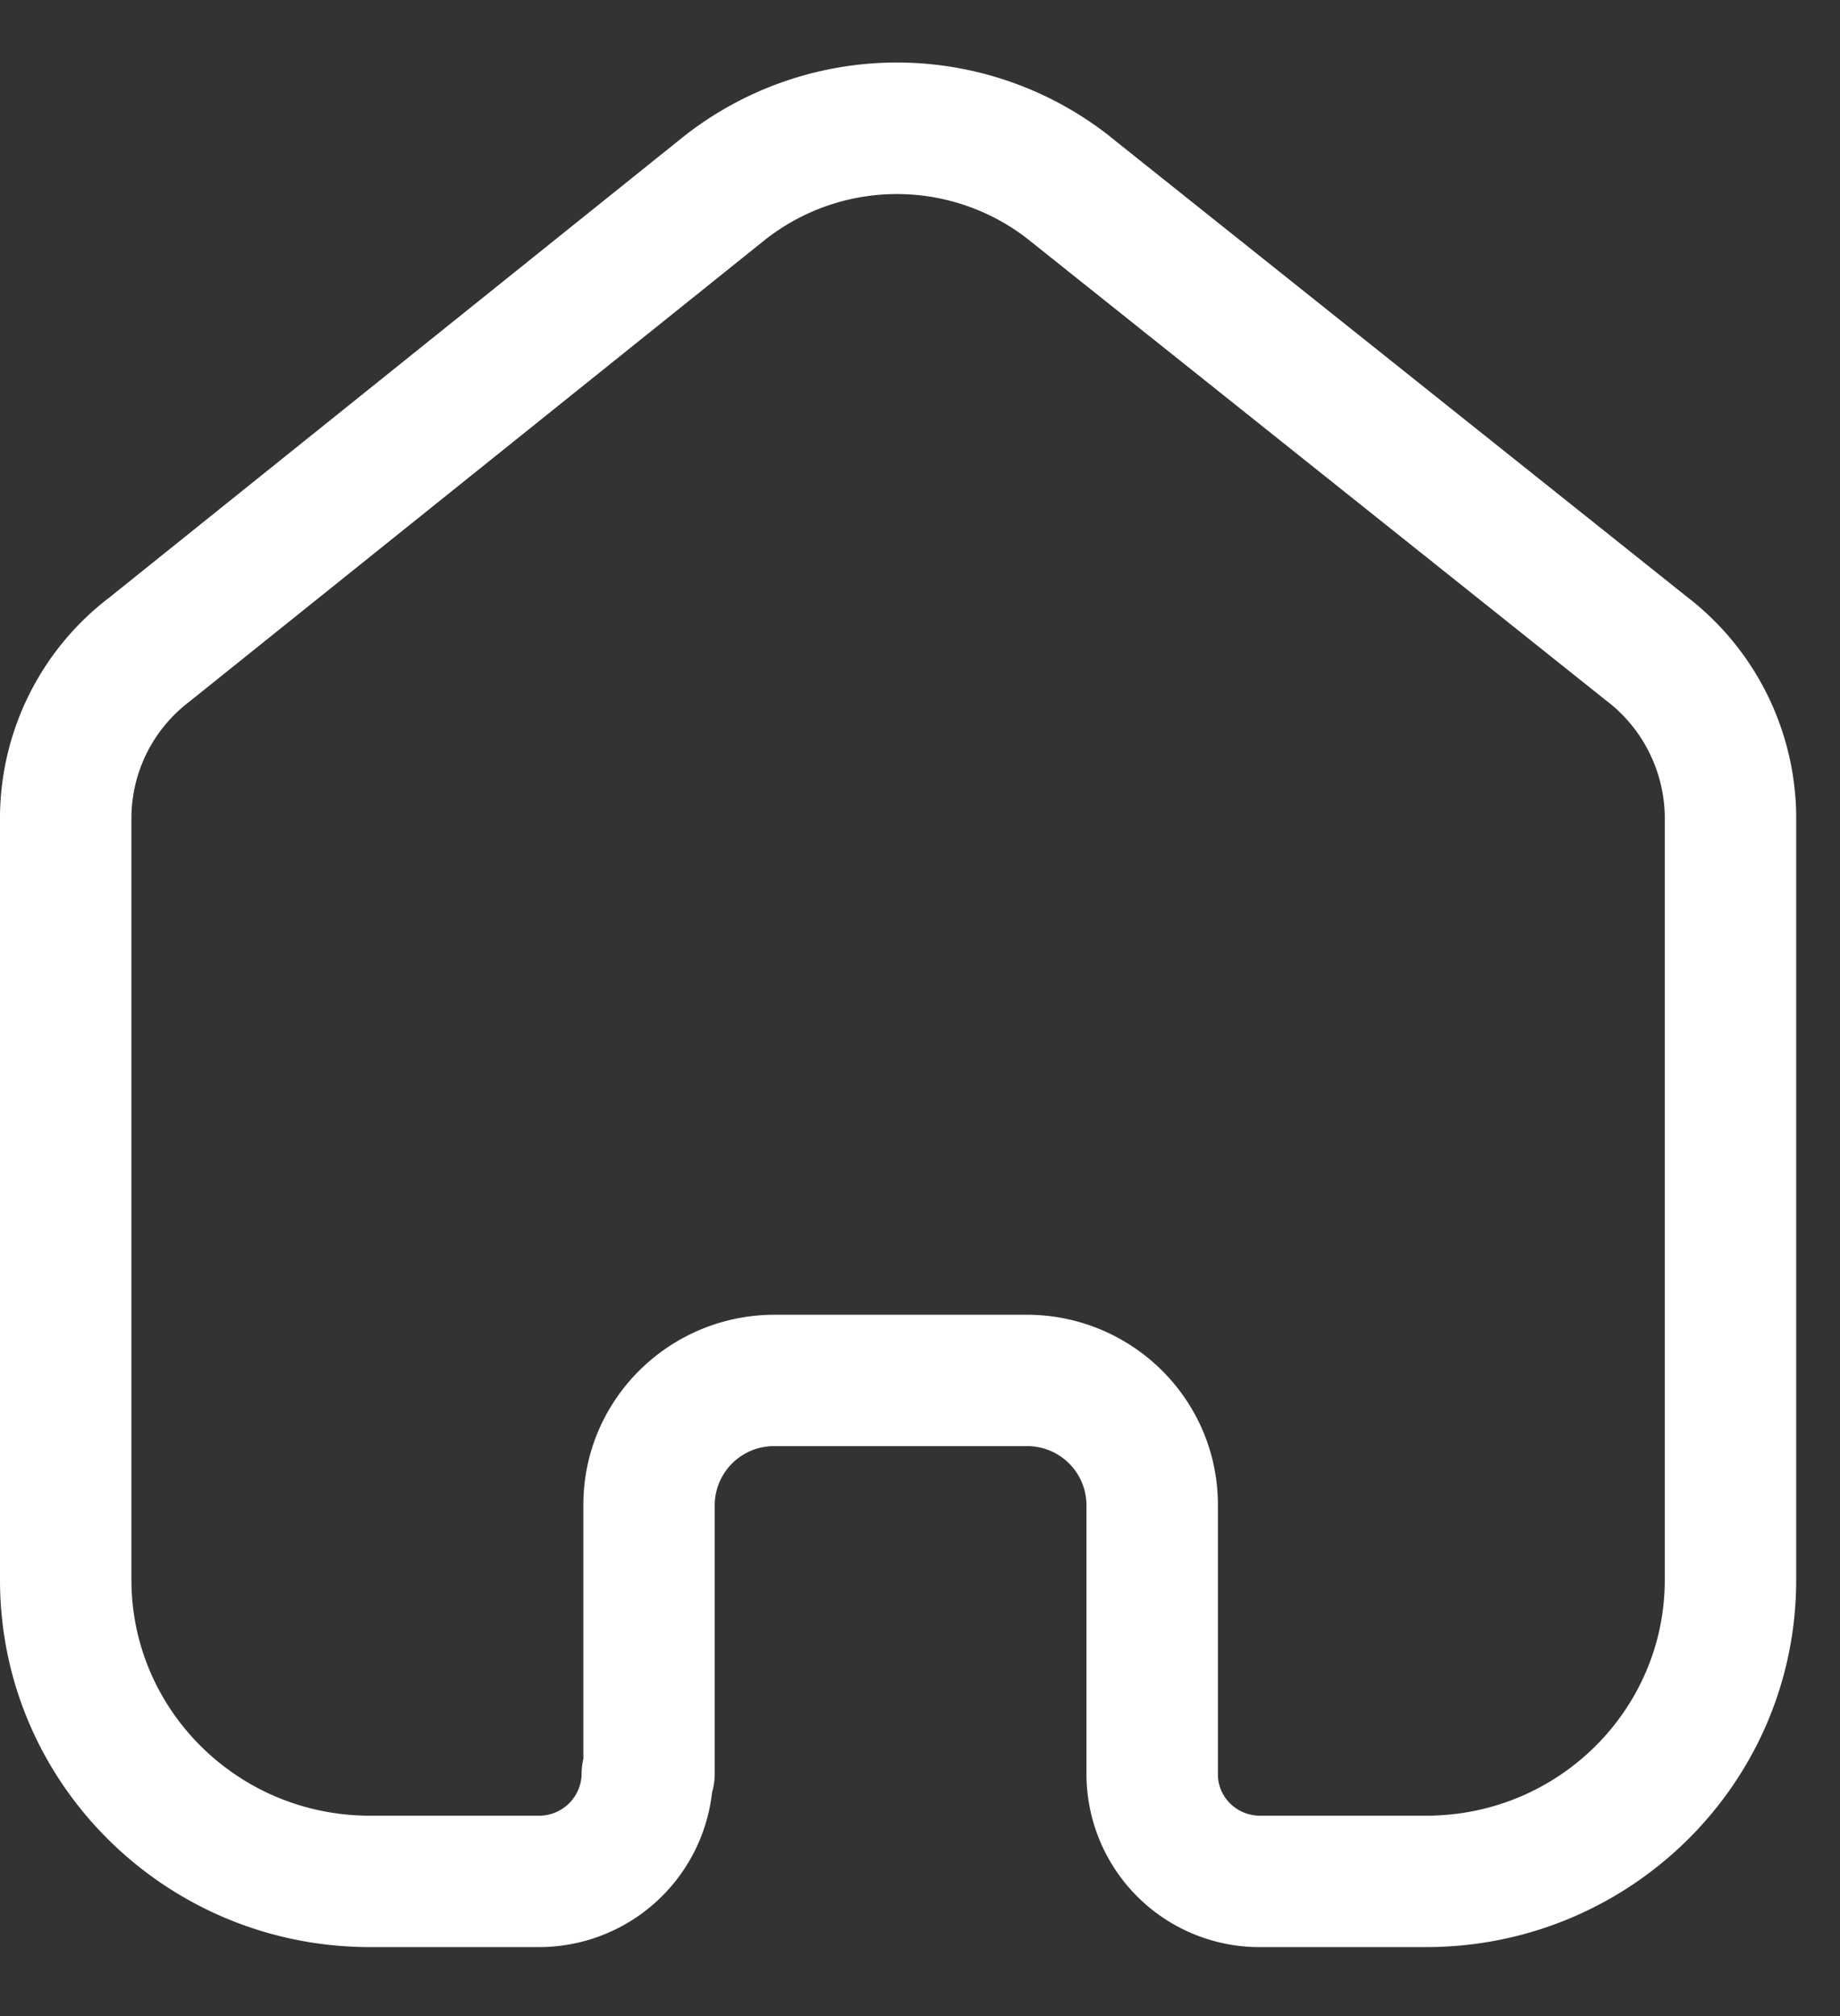 <svg xmlns="http://www.w3.org/2000/svg" width="21" height="23" fill="none"><rect width="100%" height="100%" fill="#333333" stroke="none"/><path fill="#fff" fill-rule="evenodd" d="M7.798 1.561a3.93 3.93 0 0 1 4.876 0l.001.002 6.575 5.243A3.19 3.19 0 0 1 20.5 9.29v8.735c0 2.32-1.898 4.188-4.223 4.188h-1.941a1.975 1.975 0 0 1-1.936-1.97v-3.076a.676.676 0 0 0-.683-.669H8.834a.676.676 0 0 0-.677.67v3.066a.75.75 0 0 1-.03.213 1.987 1.987 0 0 1-1.98 1.766H4.223C1.898 22.214 0 20.346 0 18.026V9.304a3.17 3.17 0 0 1 1.25-2.489l6.548-5.254Zm-1.14 18.505v-2.898c0-1.199.975-2.16 2.168-2.169h2.891c1.199 0 2.183.964 2.183 2.17v3.075c0 .246.199.46.464.47h1.913c1.511 0 2.723-1.211 2.723-2.688V9.307a1.69 1.69 0 0 0-.667-1.314l-.013-.01-6.578-5.246-.001-.001a2.43 2.43 0 0 0-3.01 0L2.18 7.99l-.016.013A1.67 1.67 0 0 0 1.5 9.315v8.71c0 1.478 1.212 2.689 2.723 2.689h1.924a.485.485 0 0 0 .491-.479c0-.058.007-.115.02-.17Z" clip-rule="evenodd"/></svg>